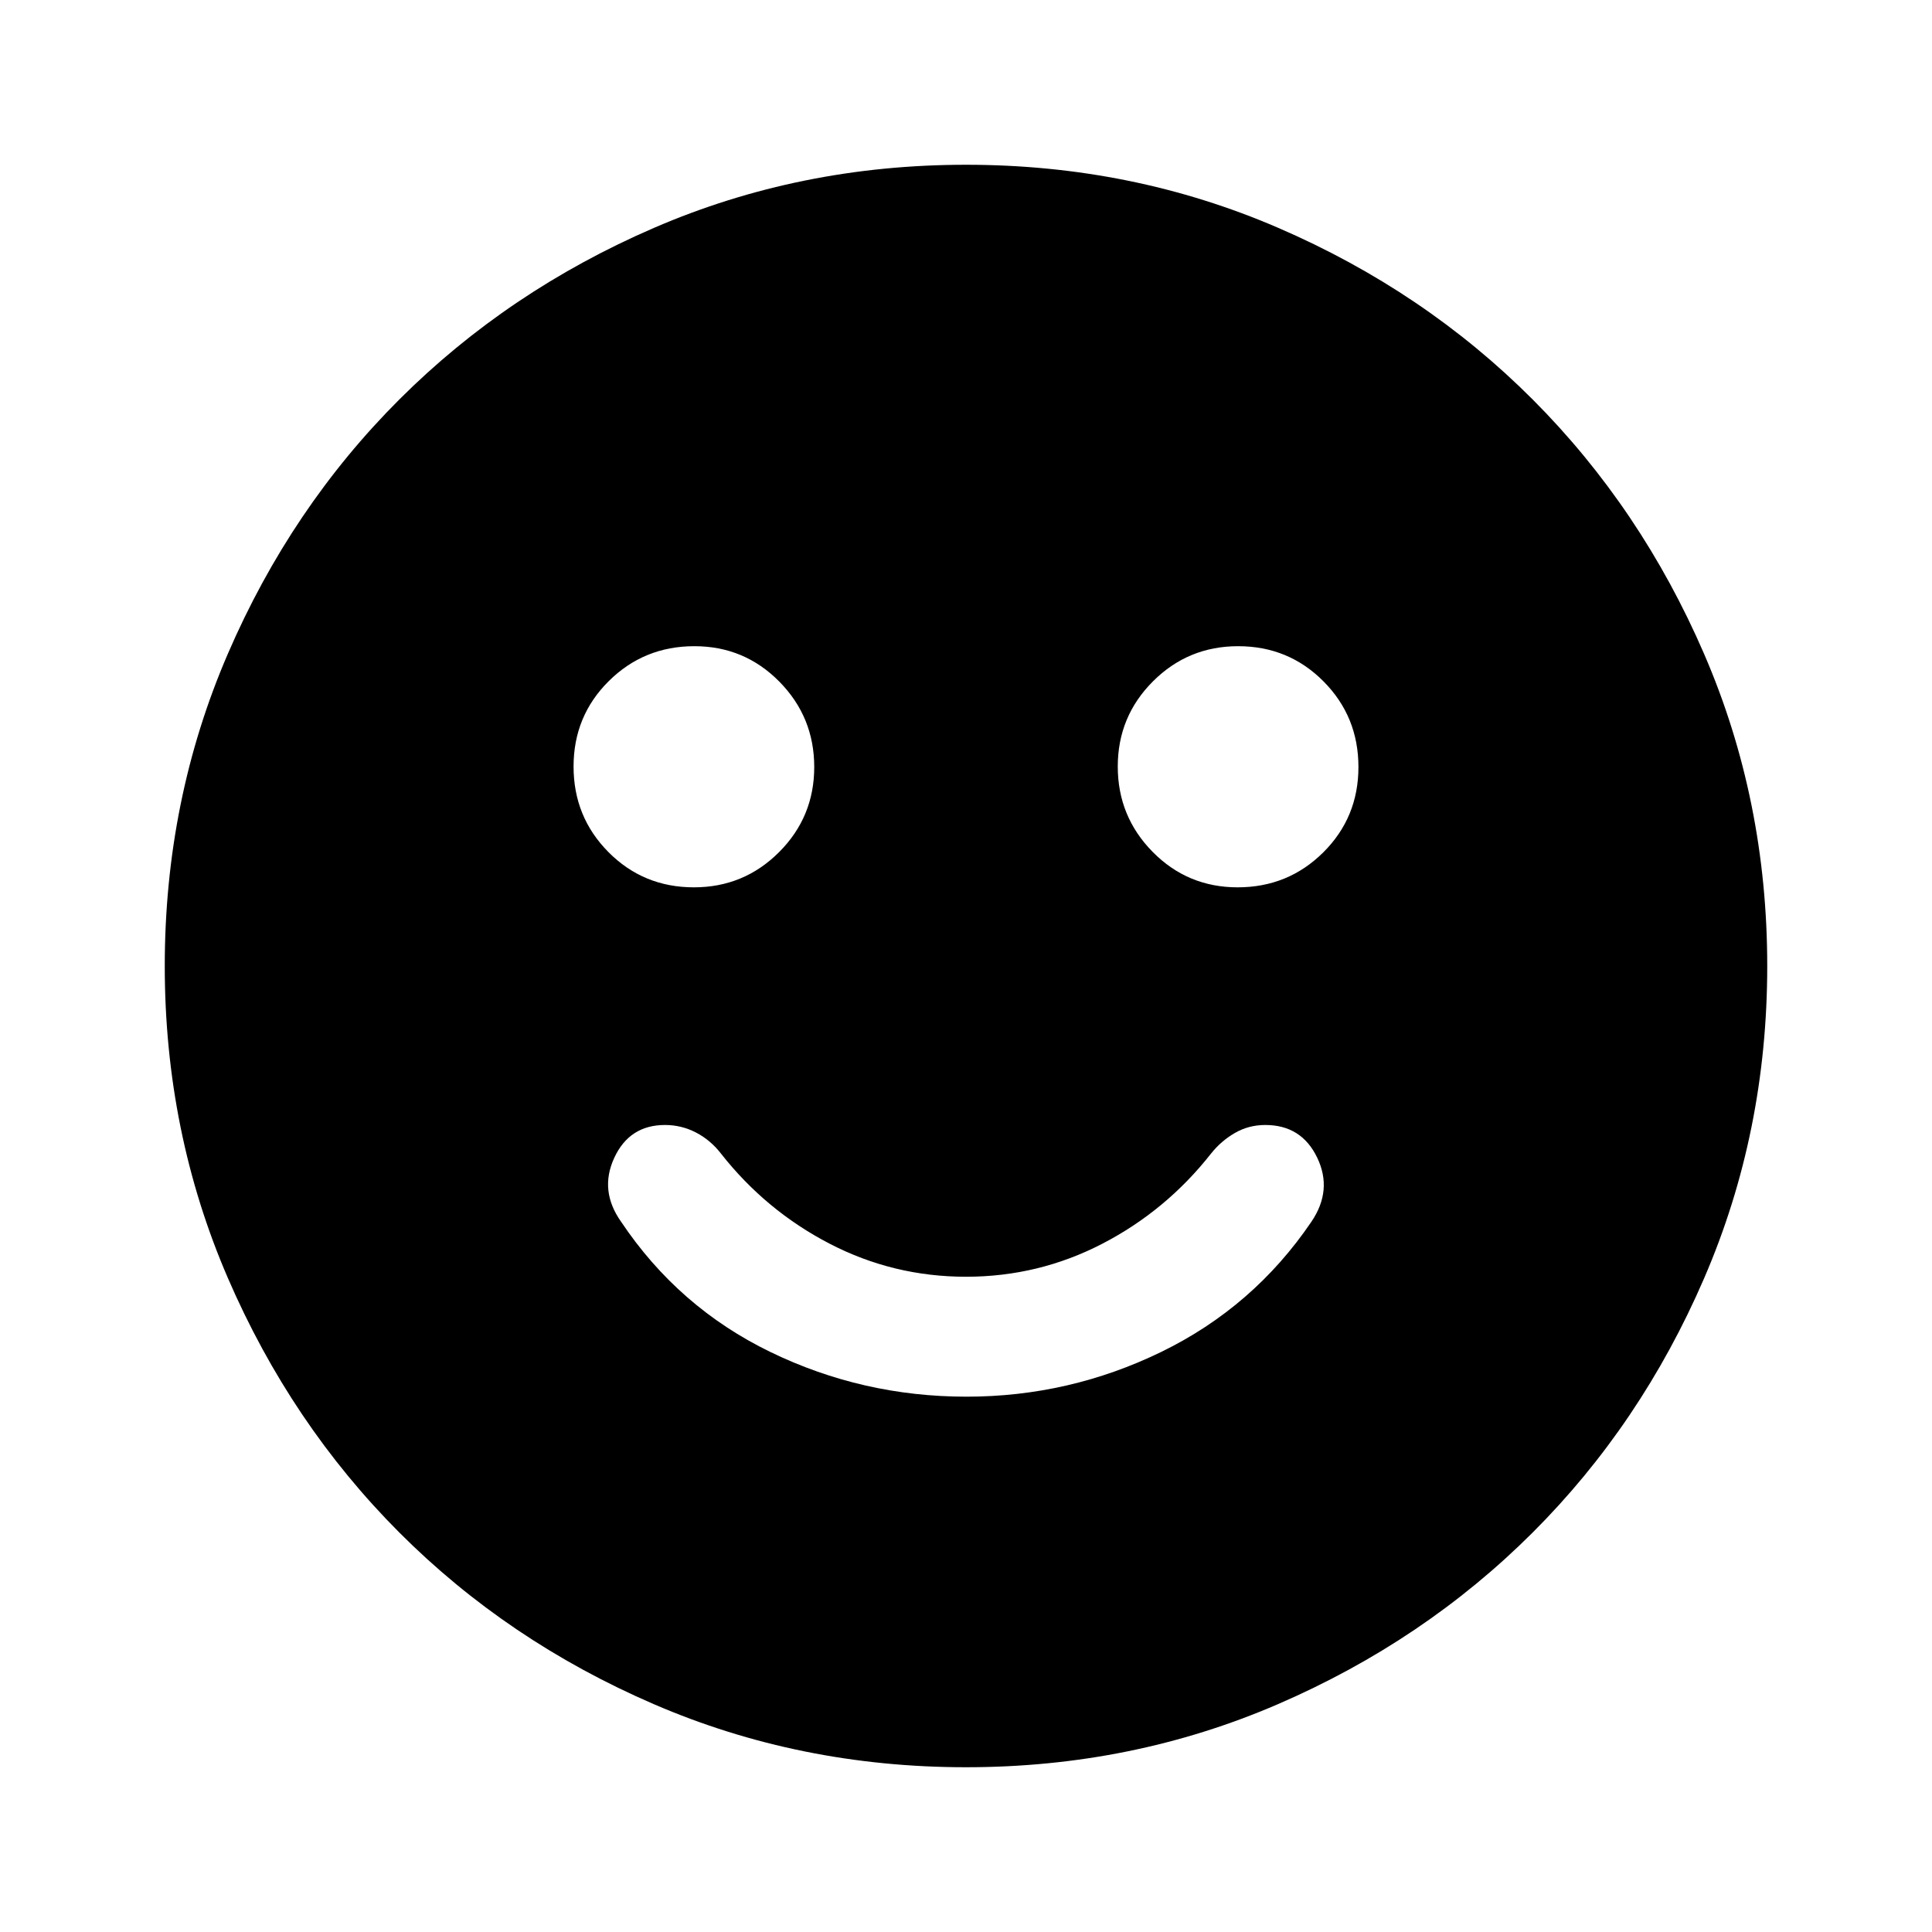 <svg xmlns="http://www.w3.org/2000/svg" height="24" viewBox="0 -960 960 960" width="24"><path d="M480.24-266q51.12 0 96.86-22.28 45.75-22.29 74.49-64.59 10.71-15.72 2.91-31.92Q646.7-401 628.72-401q-8.28 0-15.14 3.98-6.86 3.98-11.82 10.22-22.28 28.34-53.98 44.78-31.69 16.43-67.78 16.43t-67.78-16.43q-31.7-16.44-53.98-44.78-5.22-6.74-12.44-10.47-7.21-3.73-15.36-3.73-17.67 0-25.22 16.32-7.55 16.31 3.41 31.77 28.5 42.56 74.24 64.74Q428.62-266 480.24-266Zm134.73-253.09q25.07 0 42.55-17.36Q675-553.81 675-578.88q0-25.08-17.36-42.55-17.36-17.48-42.44-17.48-24.83 0-42.31 17.48-17.48 17.48-17.48 42.31 0 24.84 17.36 42.44 17.36 17.59 42.2 17.59Zm-270.17 0q24.83 0 42.31-17.48 17.48-17.48 17.48-42.31 0-24.84-17.36-42.44-17.36-17.59-42.2-17.59-25.07 0-42.55 17.36Q285-604.19 285-579.12q0 25.08 17.36 42.55 17.36 17.48 42.44 17.48ZM480-81.87q-82.58 0-155.17-31.36-72.6-31.36-126.43-85.29-53.83-53.94-85.18-126.46Q81.87-397.5 81.87-480q0-82.58 31.36-155.17 31.36-72.6 85.29-126.43 53.94-53.83 126.46-85.18Q397.5-878.13 480-878.13q82.58 0 155.17 31.36 72.6 31.36 126.43 85.29 53.83 53.94 85.18 126.46Q878.13-562.5 878.13-480q0 82.58-31.36 155.17-31.36 72.6-85.29 126.43-53.94 53.83-126.46 85.18Q562.5-81.87 480-81.87Z"/></svg>